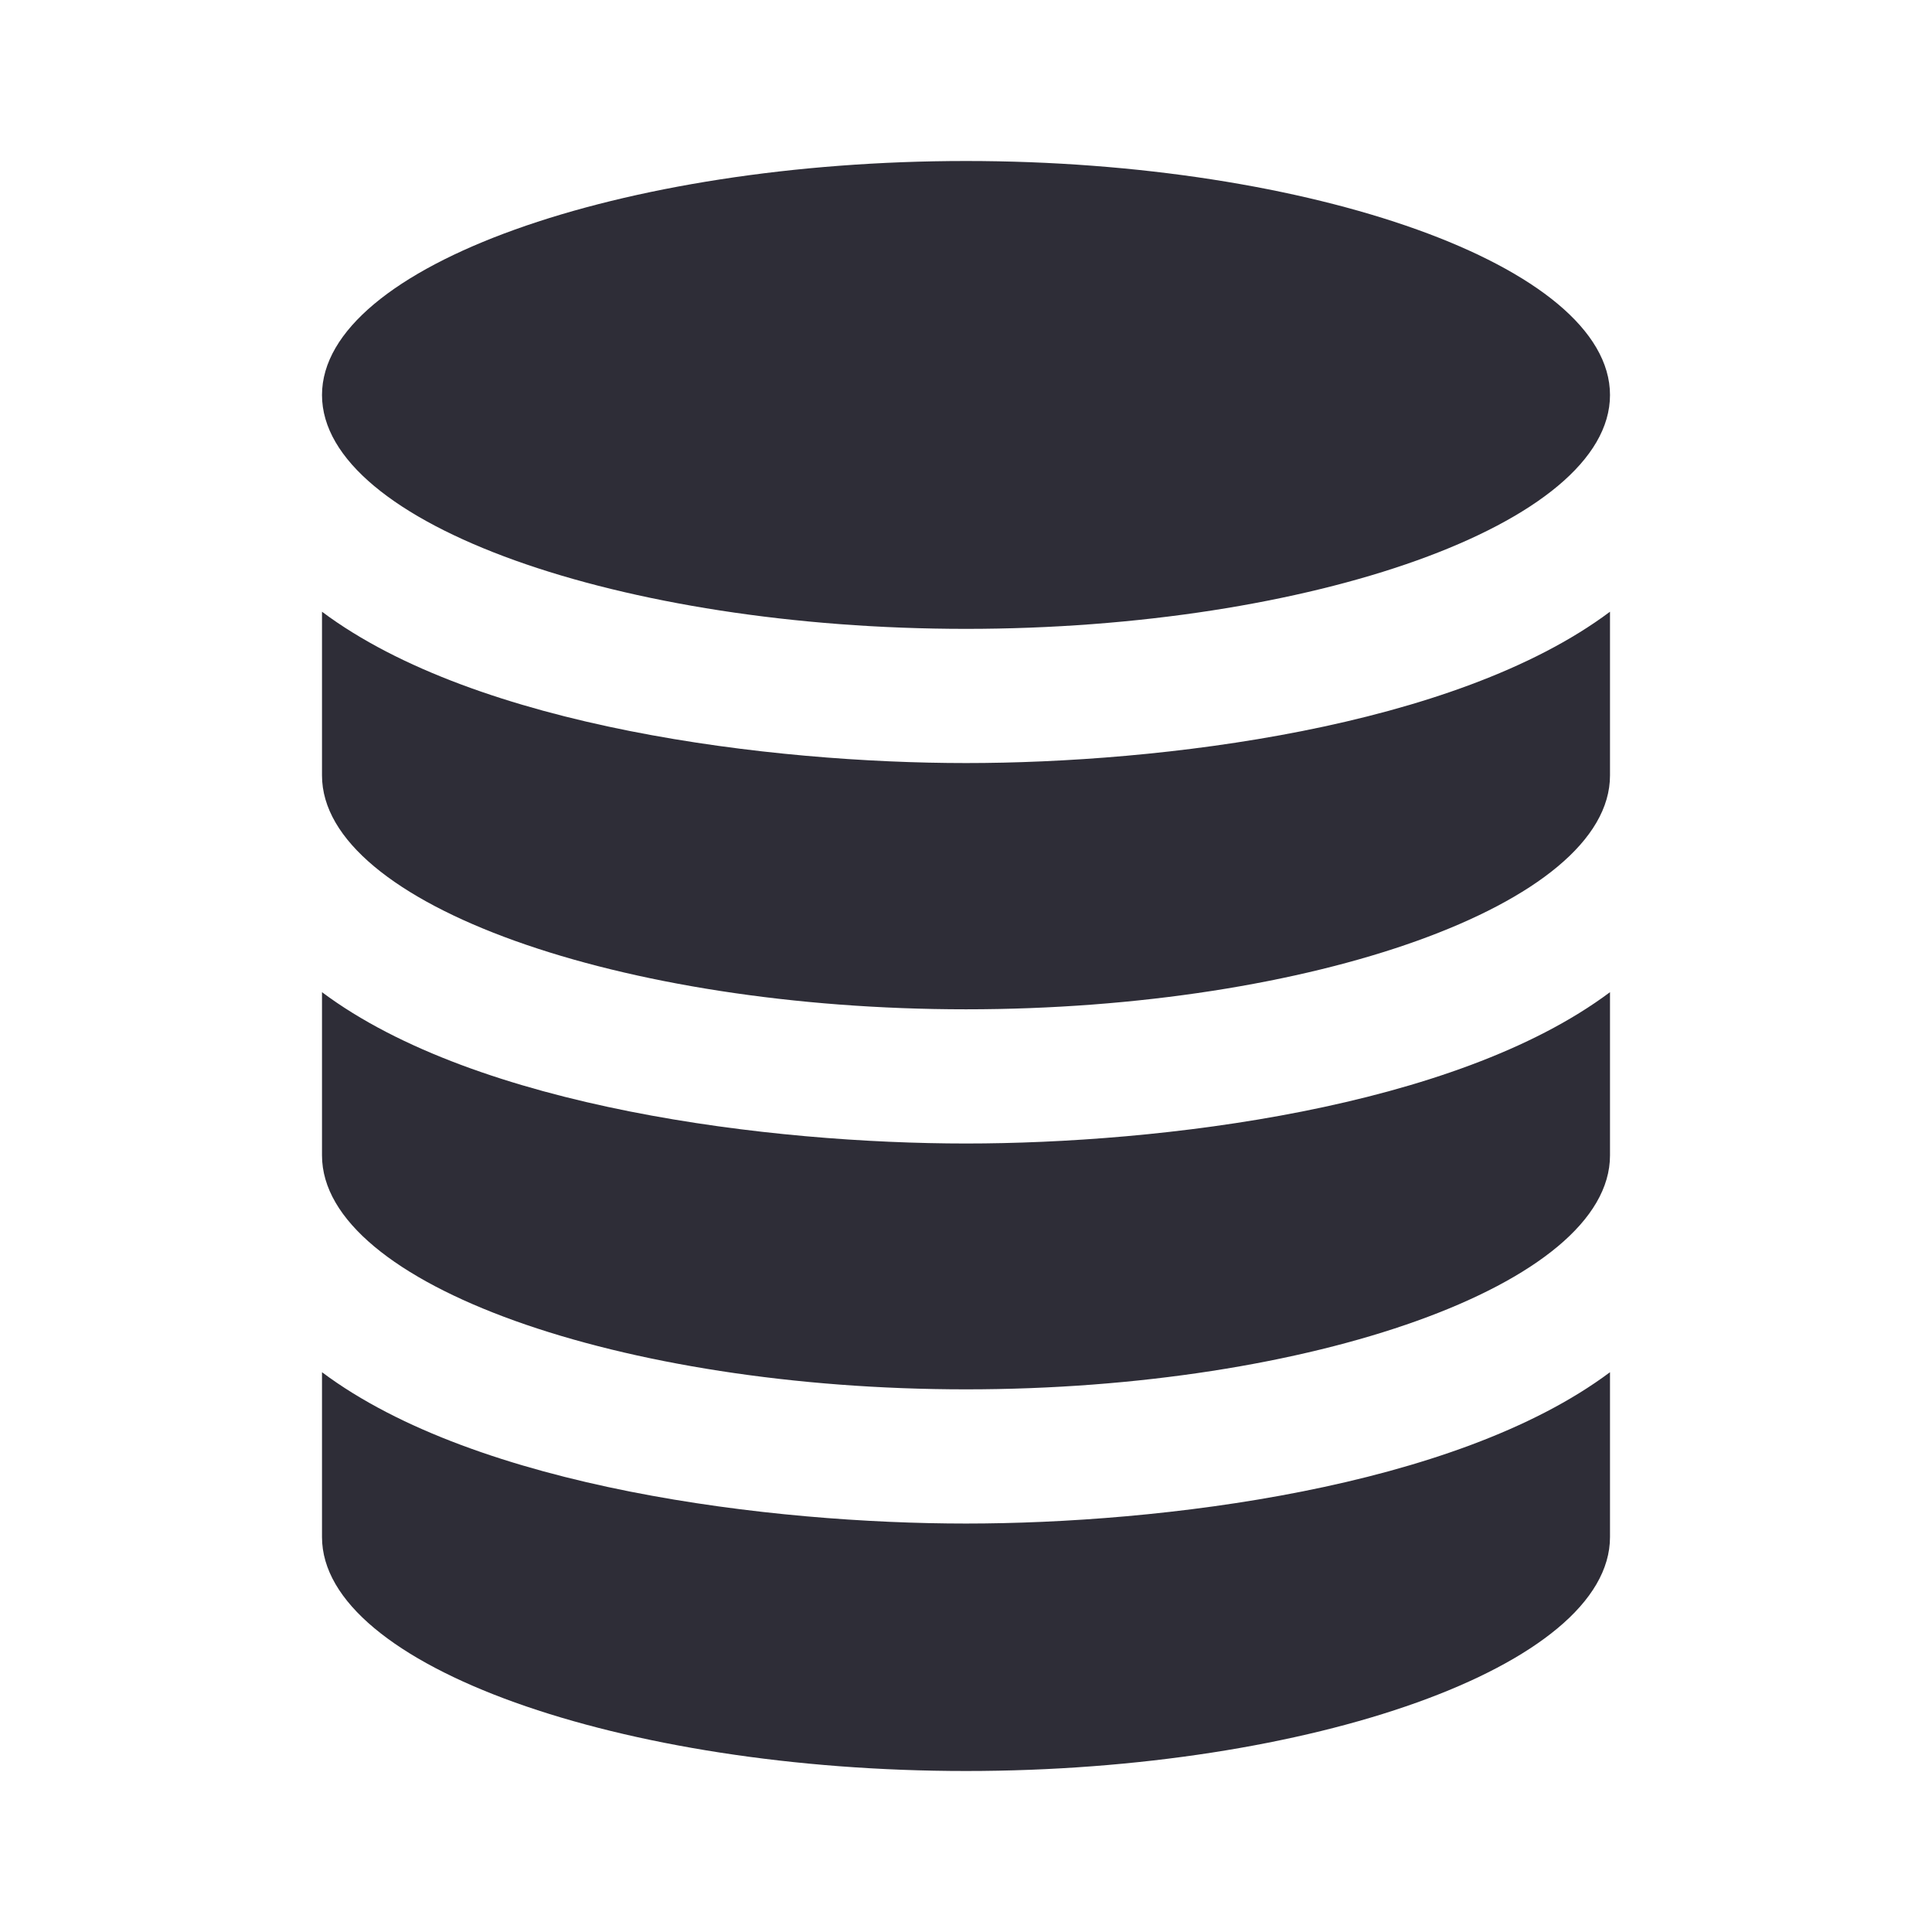 <svg width="24" height="24" viewBox="0 0 24 24" fill="none" xmlns="http://www.w3.org/2000/svg">
<path d="M20 17.046V19.094C20 20.698 16.276 22 12 22C7.725 22 4 20.698 4 19.094V17.046C5.934 18.494 9.604 18.926 12 18.926C14.405 18.926 18.07 18.49 20 17.046ZM12 14.205C9.595 14.205 5.93 13.769 4 12.325V14.353C4 15.958 7.725 17.259 12 17.259C16.276 17.259 20 15.957 20 14.353V12.325C18.066 13.773 14.396 14.205 12 14.205ZM12 2C7.725 2 4 3.302 4 4.907C4 6.512 7.725 7.812 12 7.812C16.276 7.812 20 6.511 20 4.907C20 3.302 16.276 2 12 2V2ZM12 9.479C9.595 9.479 5.93 9.043 4 7.599V9.633C4 11.238 7.725 12.538 12 12.538C16.276 12.538 20 11.237 20 9.633V7.599C18.066 9.047 14.396 9.479 12 9.479Z" fill="#2E2D37"/>
</svg>
